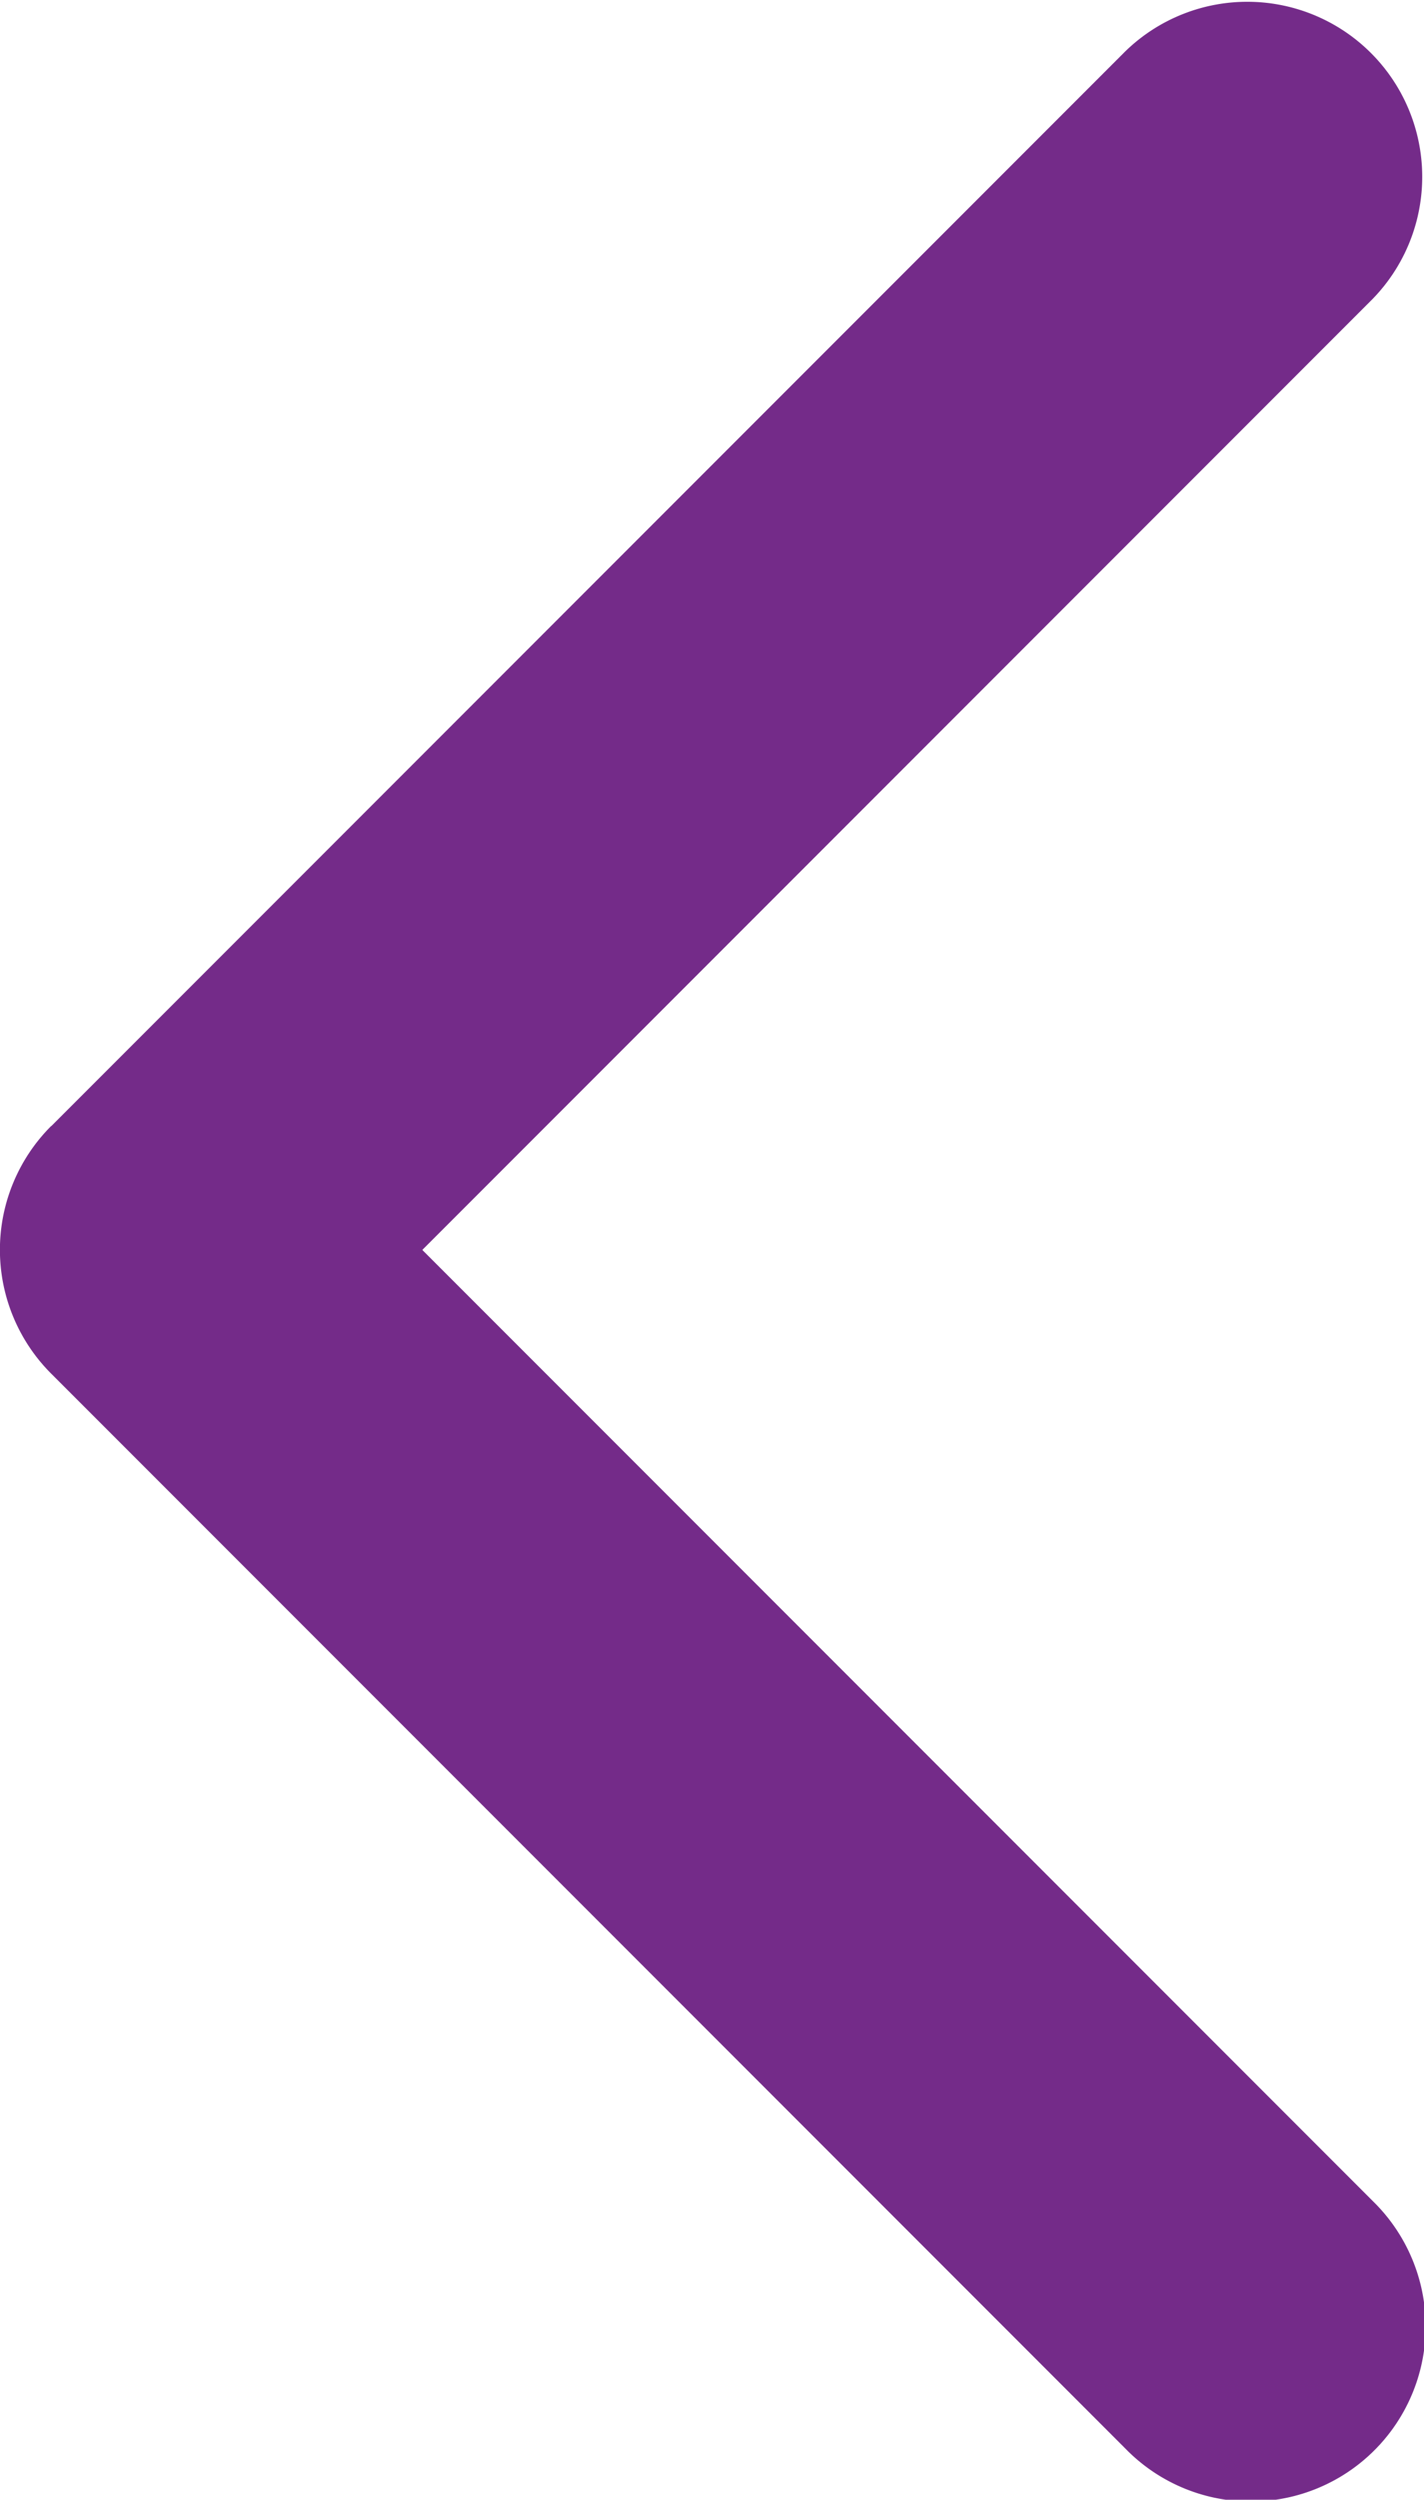 <svg xmlns="http://www.w3.org/2000/svg" viewBox="0 0 13.309 23.347">
  <defs>
    <style>
      .cls-1 {
        fill: #742b89;
      }
    </style>
  </defs>
  <g id="arrow-point-to-right" transform="translate(110.447 23.347) rotate(180)">
    <path id="Path_199" data-name="Path 199" class="cls-1" d="M109.968,12.829,99.929,22.868a1.635,1.635,0,0,1-2.312-2.312l8.883-8.883L97.618,2.791A1.635,1.635,0,1,1,99.93.479l10.039,10.039a1.635,1.635,0,0,1,0,2.312Z"/>
  </g>
</svg>
